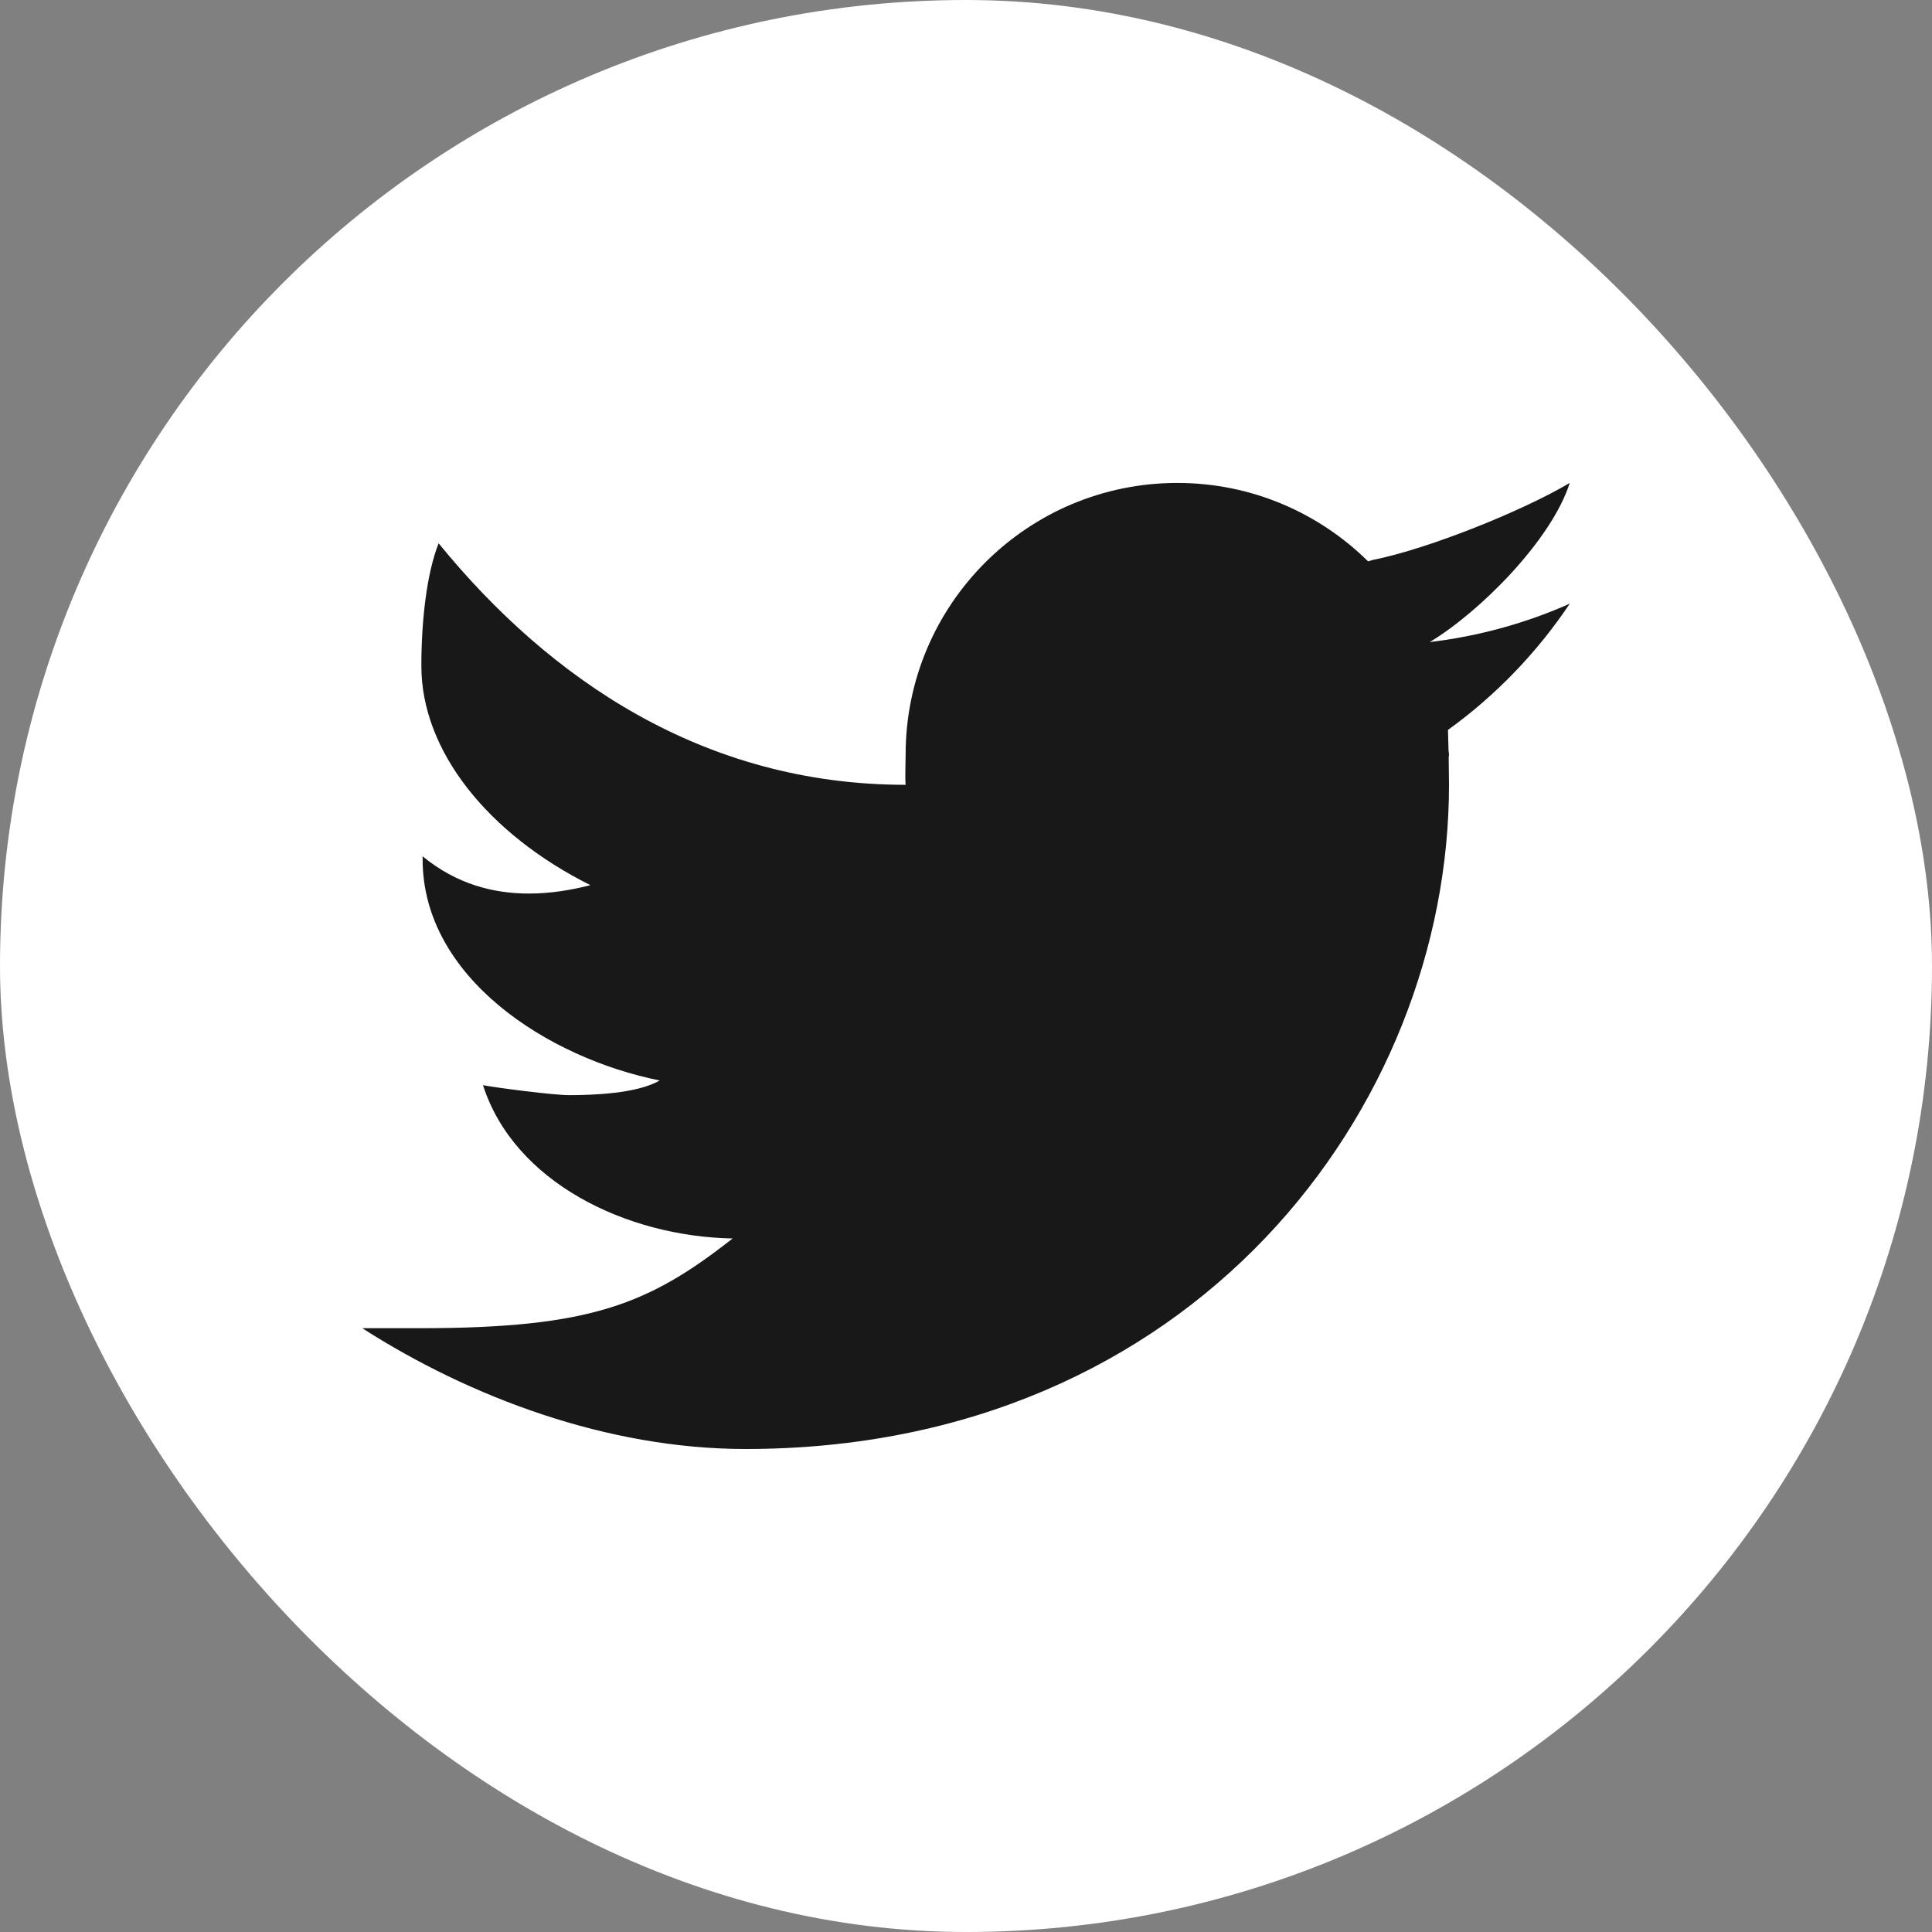 <svg width="32" height="32" viewBox="0 0 32 32" fill="none" xmlns="http://www.w3.org/2000/svg">
<rect x="0" y="0" width="32" height="32" fill="#808080" stroke="none"/>
<rect width="32" height="32" rx="16" fill="white"/>
<path d="M26 7.999C25.22 8.462 23.655 9.093 22.735 9.275C22.708 9.282 22.686 9.291 22.66 9.298C21.847 8.496 20.733 7.999 19.5 7.999C17.015 7.999 15 10.014 15 12.499C15 12.63 14.989 12.871 15 12.999C11.647 12.999 9.095 11.243 7.265 8.999C7.066 9.499 6.979 10.289 6.979 11.031C6.979 12.432 8.074 13.808 9.779 14.661C9.465 14.742 9.119 14.8 8.759 14.8C8.178 14.8 7.563 14.647 7 14.183C7 14.2 7 14.216 7 14.234C7 16.192 9.078 17.525 10.926 17.896C10.551 18.117 9.795 18.139 9.426 18.139C9.166 18.139 8.246 18.02 8 17.974C8.514 19.579 10.368 20.481 12.135 20.513C10.753 21.597 9.794 21.999 6.964 21.999H6C7.788 23.145 10.065 24 12.347 24C19.777 24 24 18.337 24 12.999C24 12.913 23.998 12.733 23.995 12.552C23.995 12.534 24 12.517 24 12.499C24 12.472 23.992 12.446 23.992 12.419C23.989 12.283 23.986 12.156 23.983 12.09C24.773 11.52 25.458 10.809 26 9.999C25.275 10.321 24.497 10.537 23.68 10.635C24.514 10.135 25.699 8.943 26 7.999Z" fill="#181818"/>
</svg>
